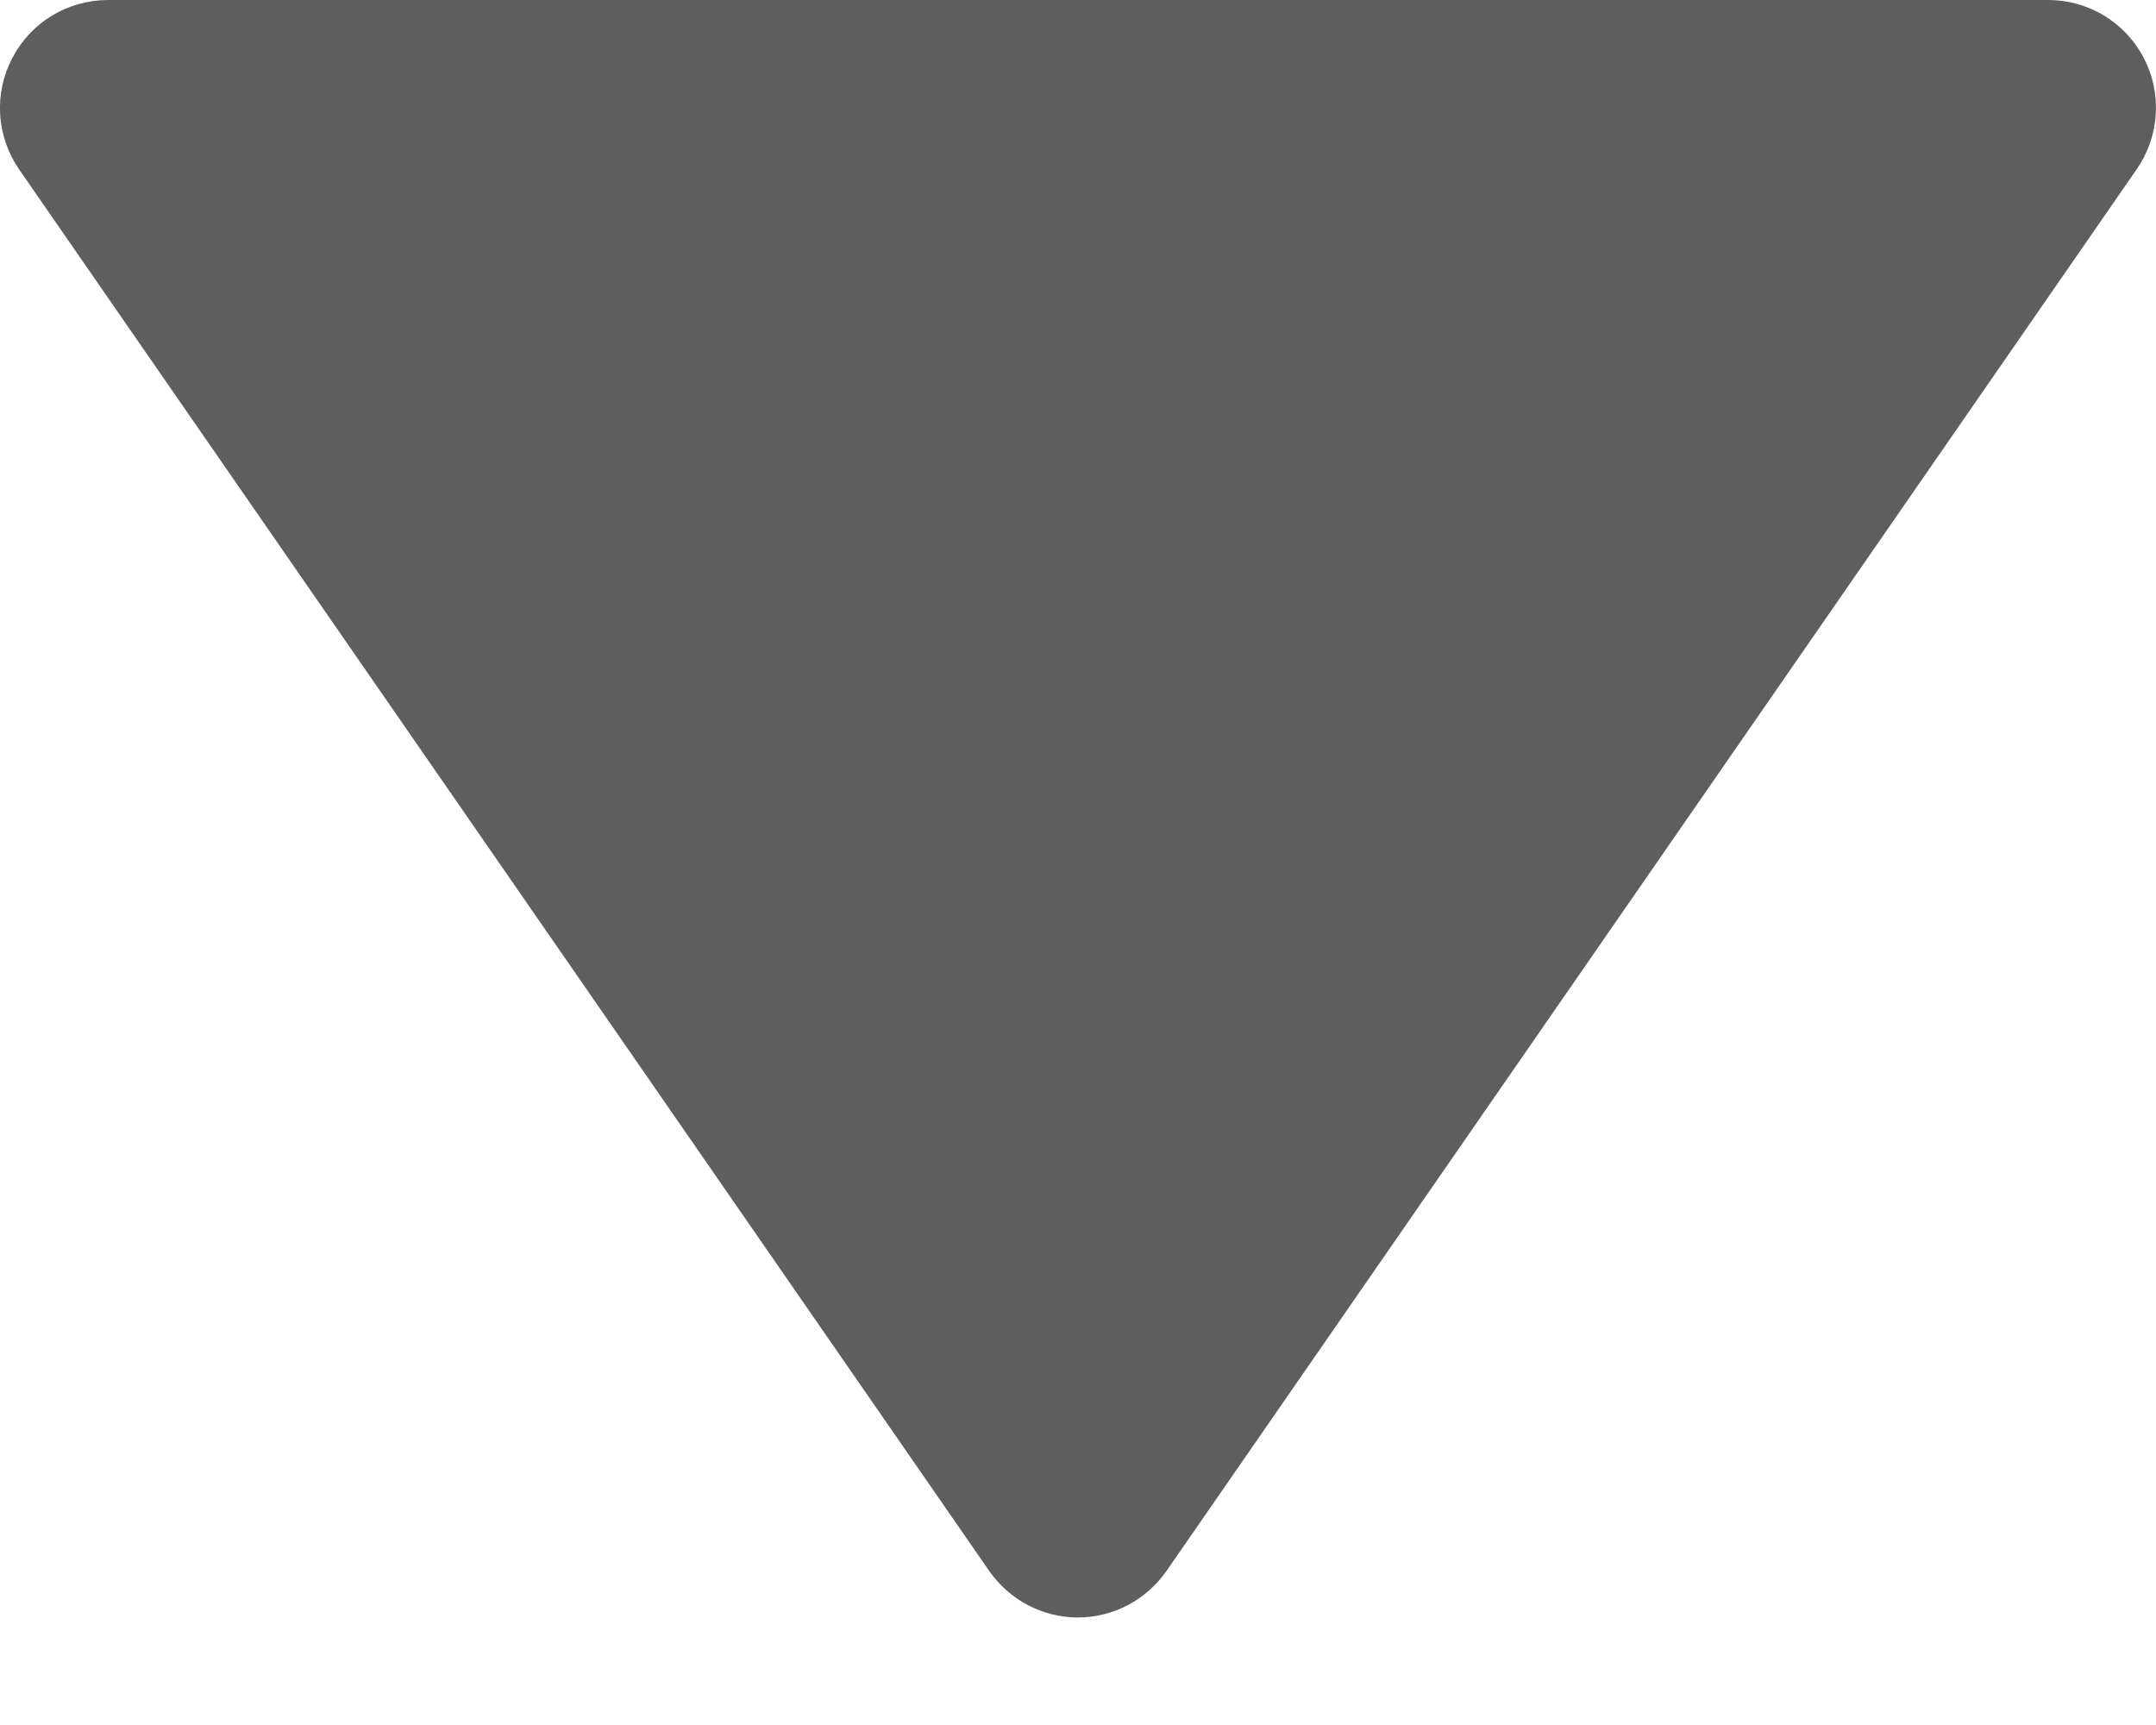 <svg width="15" height="12" viewBox="0 0 15 12" fill="none" xmlns="http://www.w3.org/2000/svg">
<path d="M6.882 10.928C6.951 11.027 7.043 11.109 7.151 11.166C7.258 11.222 7.378 11.252 7.499 11.252C7.62 11.252 7.74 11.222 7.847 11.166C7.955 11.109 8.047 11.027 8.116 10.928L14.866 1.177C14.944 1.064 14.99 0.933 14.998 0.796C15.007 0.659 14.978 0.523 14.914 0.402C14.851 0.28 14.755 0.179 14.638 0.108C14.521 0.037 14.386 -0 14.249 9.29813e-07H0.748C0.612 0.001 0.478 0.038 0.361 0.109C0.244 0.18 0.149 0.282 0.086 0.403C0.022 0.524 -0.007 0.66 0.001 0.796C0.009 0.933 0.055 1.064 0.132 1.177L6.882 10.928Z" fill="#5E5E5E"/>
</svg>
